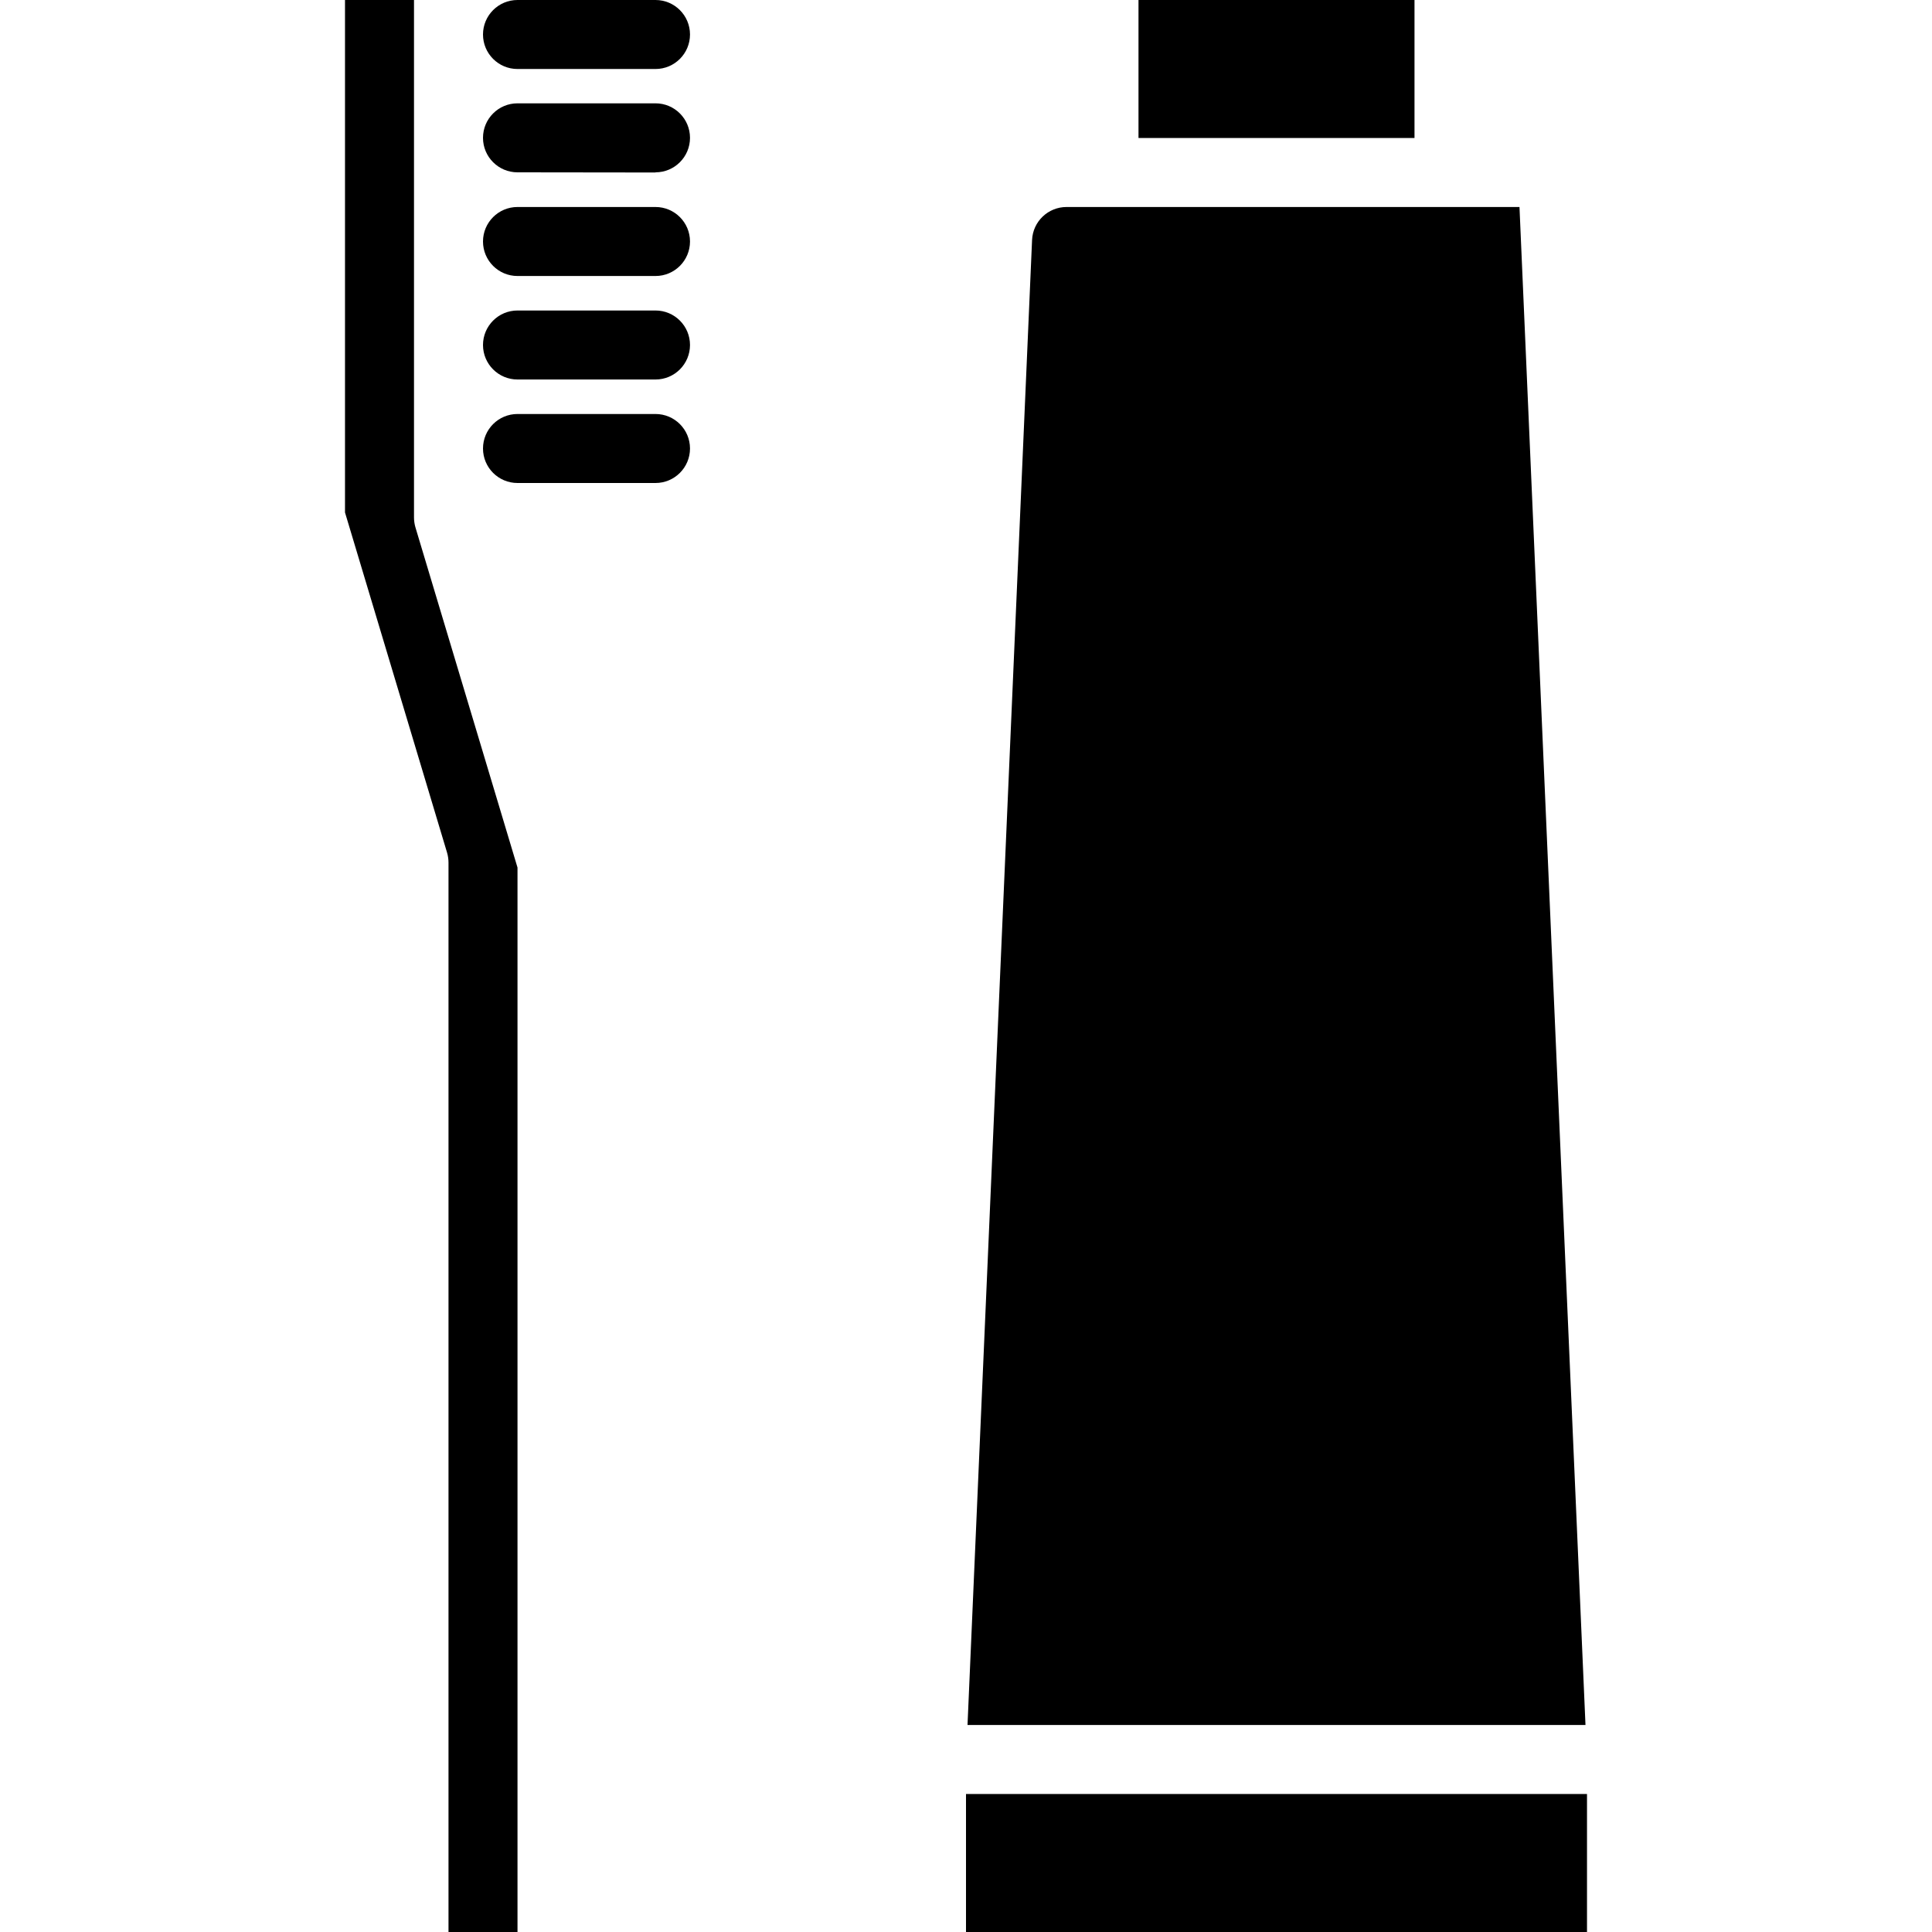 <svg height="448pt" viewBox="-80 0 448 448" width="448pt" xmlns="http://www.w3.org/2000/svg"><path d="m40 448v-246.832l-23.664-78.871c-.219-.746-.332-1.52-.336-2.297v-120h-16v118.832l23.664 78.871c.219.746.332 1.52.336 2.297v248zm0 0"/><path d="m287.648 400-15.305-352h-105.023c-4.285-.004-7.812 3.367-8 7.648l-14.969 344.352zm0 0"/><path d="m184 0h64v32h-64zm0 0"/><path d="m144 416h144v32h-144zm0 0"/><path d="m72 16h-32c-4.418 0-8-3.582-8-8s3.582-8 8-8h32c4.418 0 8 3.582 8 8s-3.582 8-8 8zm0 0"/><path d="m72 40-32-.039c-4.418 0-8-3.582-8-8 0-4.418 3.582-8 8-8h32c4.418 0 8 3.582 8 8 0 4.418-3.582 8-8 8zm0 0"/><path d="m72 64h-32c-4.418 0-8-3.582-8-8s3.582-8 8-8h32c4.418 0 8 3.582 8 8s-3.582 8-8 8zm0 0"/><path d="m72 88h-32c-4.418 0-8-3.582-8-8s3.582-8 8-8h32c4.418 0 8 3.582 8 8s-3.582 8-8 8zm0 0"/><path d="m72 112h-32c-4.418 0-8-3.582-8-8s3.582-8 8-8h32c4.418 0 8 3.582 8 8s-3.582 8-8 8zm0 0"/></svg>